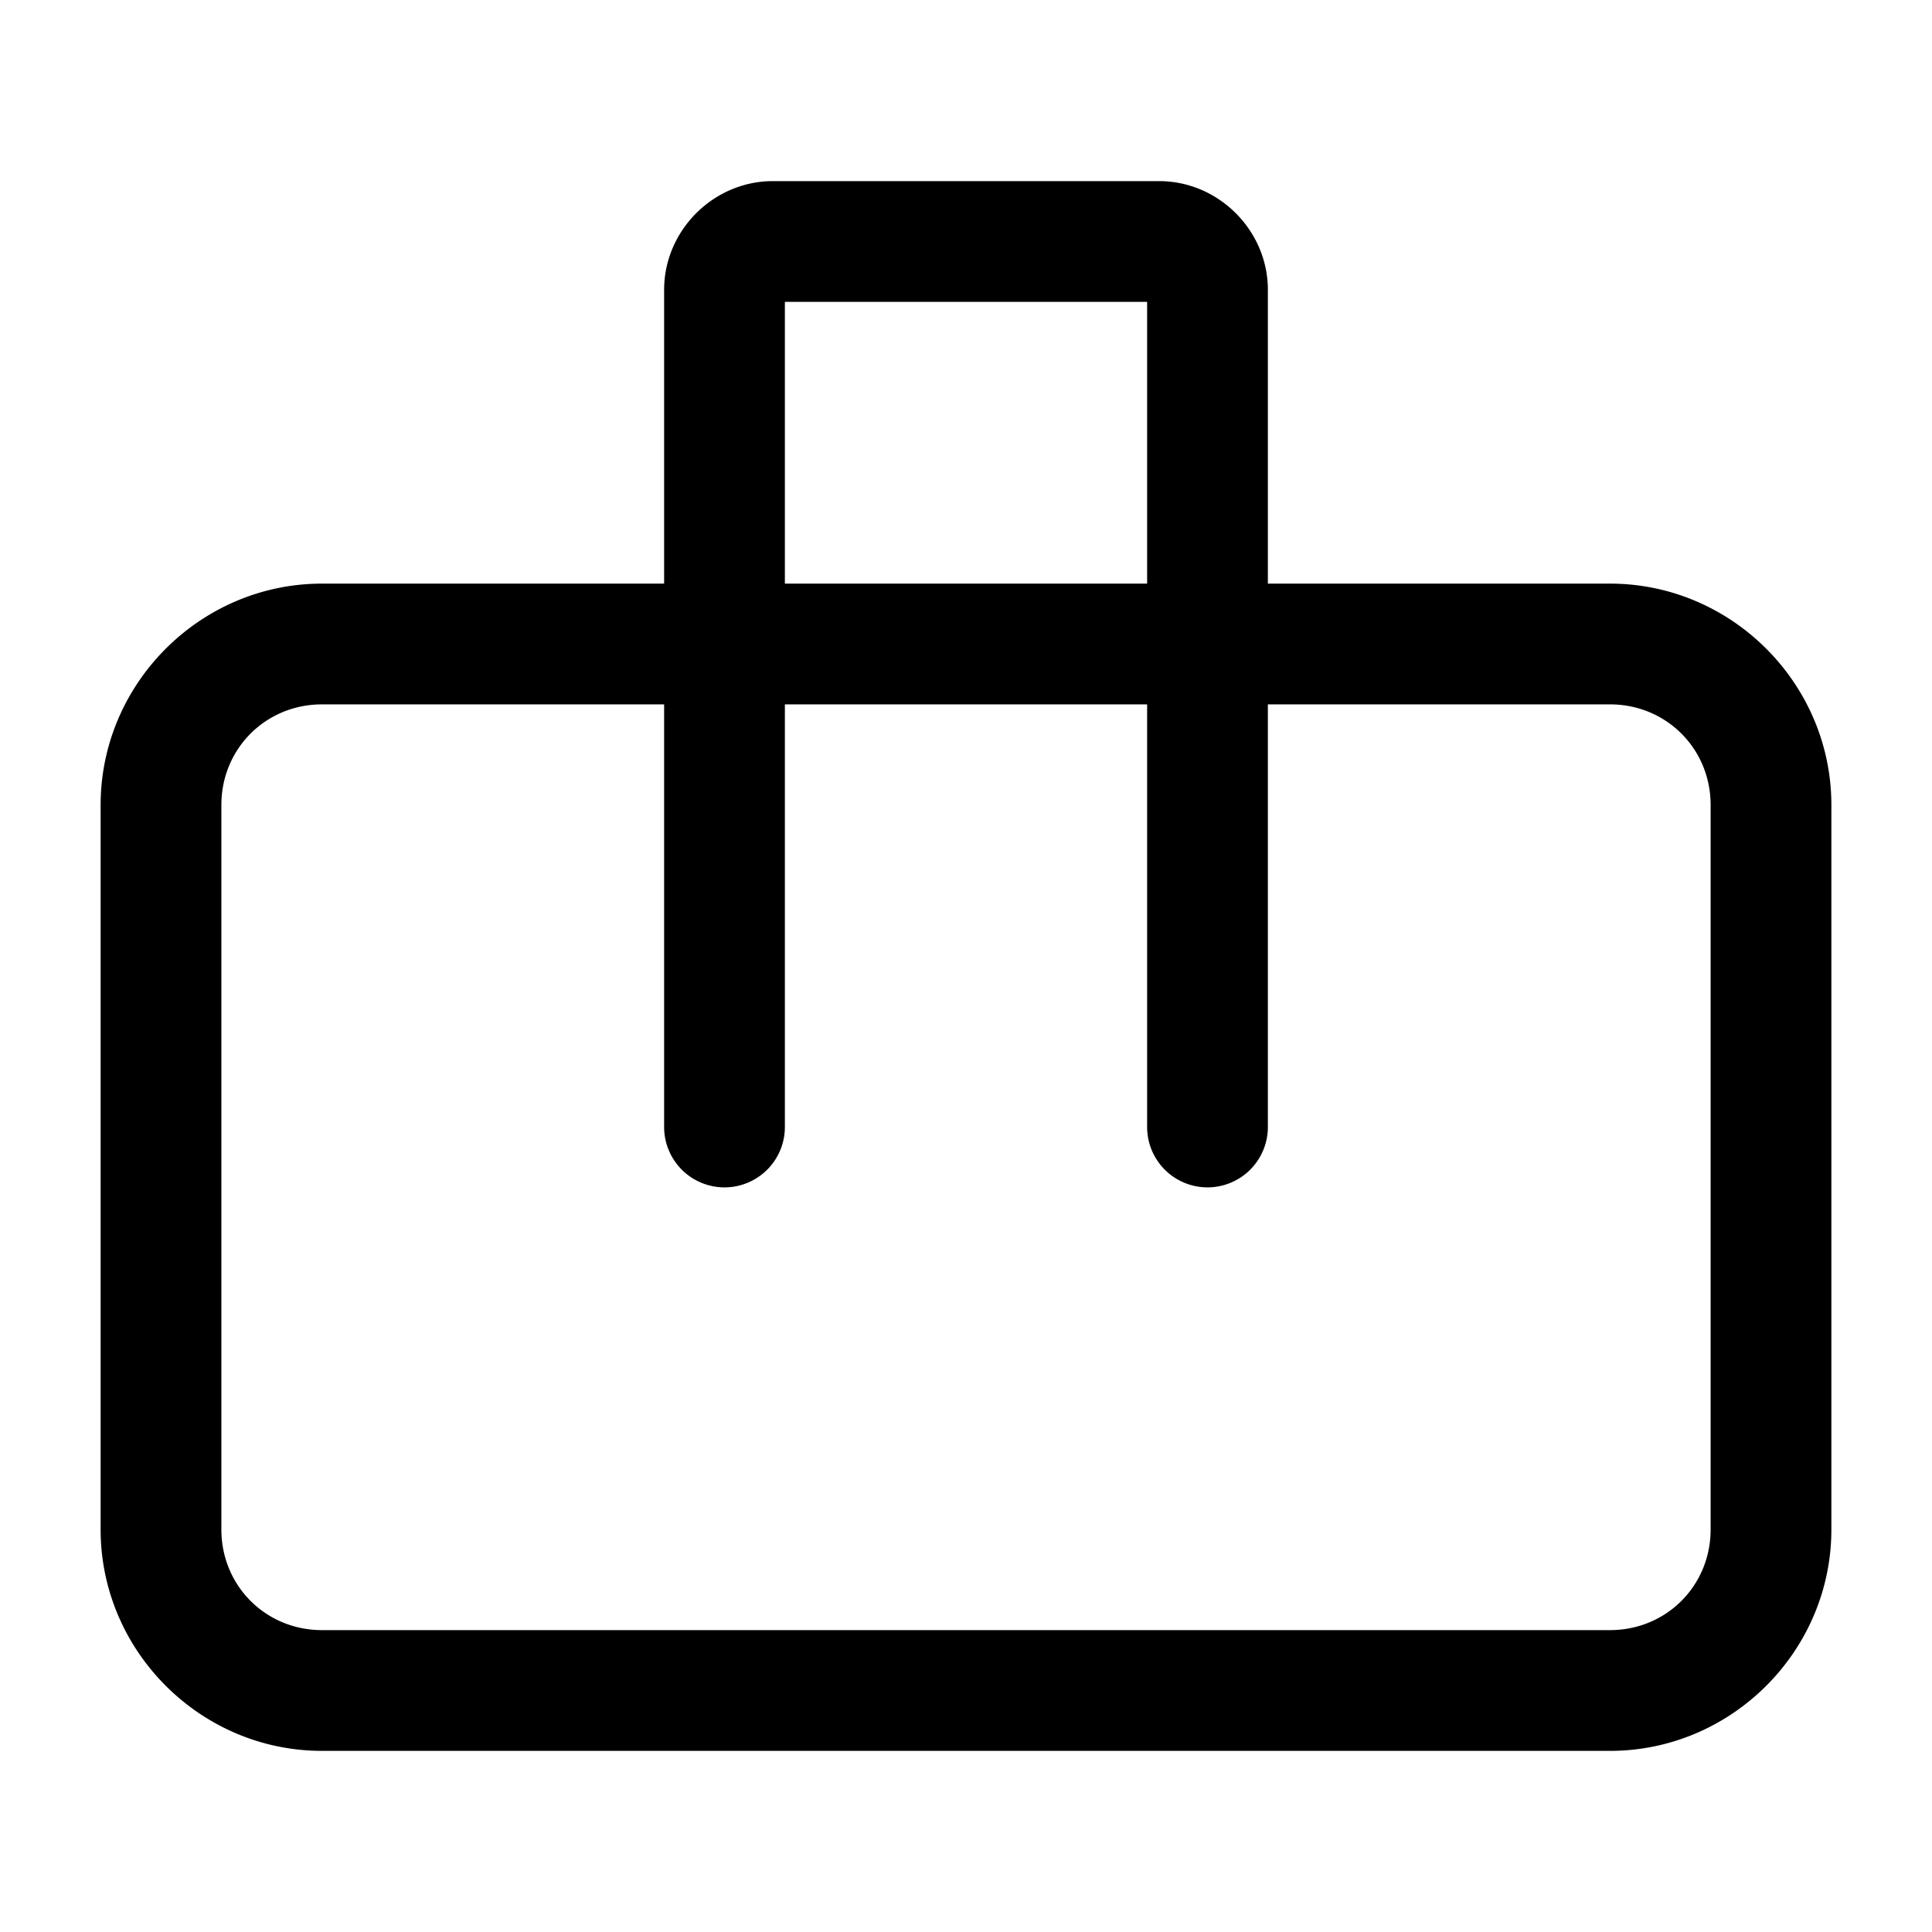 <?xml version="1.0" encoding="UTF-8" standalone="no"?>
<svg
   width="24"
   height="24"
   stroke-width="1.5"
   viewBox="0 0 24 24"
   fill="none"
   version="1.1"
   id="svg4"
   sodipodi:docname="handbag.svg"
   inkscape:version="1.2.1 (9c6d41e410, 2022-07-14)"
   xmlns:inkscape="http://www.inkscape.org/namespaces/inkscape"
   xmlns:sodipodi="http://sodipodi.sourceforge.net/DTD/sodipodi-0.dtd"
   xmlns="http://www.w3.org/2000/svg"
   xmlns:svg="http://www.w3.org/2000/svg">
  <defs
     id="defs8" />
  <sodipodi:namedview
     id="namedview6"
     pagecolor="#ffffff"
     bordercolor="#666666"
     borderopacity="1.0"
     inkscape:showpageshadow="2"
     inkscape:pageopacity="0.0"
     inkscape:pagecheckerboard="0"
     inkscape:deskcolor="#d1d1d1"
     showgrid="false"
     inkscape:zoom="34.541667"
     inkscape:cx="10.364294"
     inkscape:cy="12.014475"
     inkscape:window-width="1920"
     inkscape:window-height="1009"
     inkscape:window-x="1912"
     inkscape:window-y="-8"
     inkscape:window-maximized="1"
     inkscape:current-layer="svg4" />
  <path
     style="color:#000000;fill:currentColor;stroke-linecap:round;stroke-linejoin:round;-inkscape-stroke:none"
     d="M 9.6,2.25 C 8.863,2.25 8.25,2.863 8.25,3.6 V 7.25 H 4 C 2.49,7.25 1.25,8.49 1.25,10 v 9 c 0,1.51 1.24,2.75 2.75,2.75 h 16 c 1.51,0 2.75,-1.24 2.75,-2.75 V 10 C 22.75,8.49 21.51,7.25 20,7.25 H 15.75 V 3.6 C 15.75,2.863 15.137,2.25 14.4,2.25 Z M 9.75,3.75 h 4.5 v 3.5 H 9.75 Z M 4,8.75 H 8.25 V 14 A 0.75,0.75 0 0 0 9,14.75 0.75,0.75 0 0 0 9.75,14 V 8.75 h 4.5 V 14 A 0.75,0.75 0 0 0 15,14.75 0.75,0.75 0 0 0 15.75,14 V 8.75 H 20 c 0.699,0 1.25,0.551 1.25,1.25 v 9 c 0,0.699 -0.551,1.25 -1.25,1.25 H 4 C 3.301,20.25 2.75,19.699 2.75,19 V 10 C 2.75,9.301 3.301,8.75 4,8.75 Z"
     id="path2" />
</svg>
